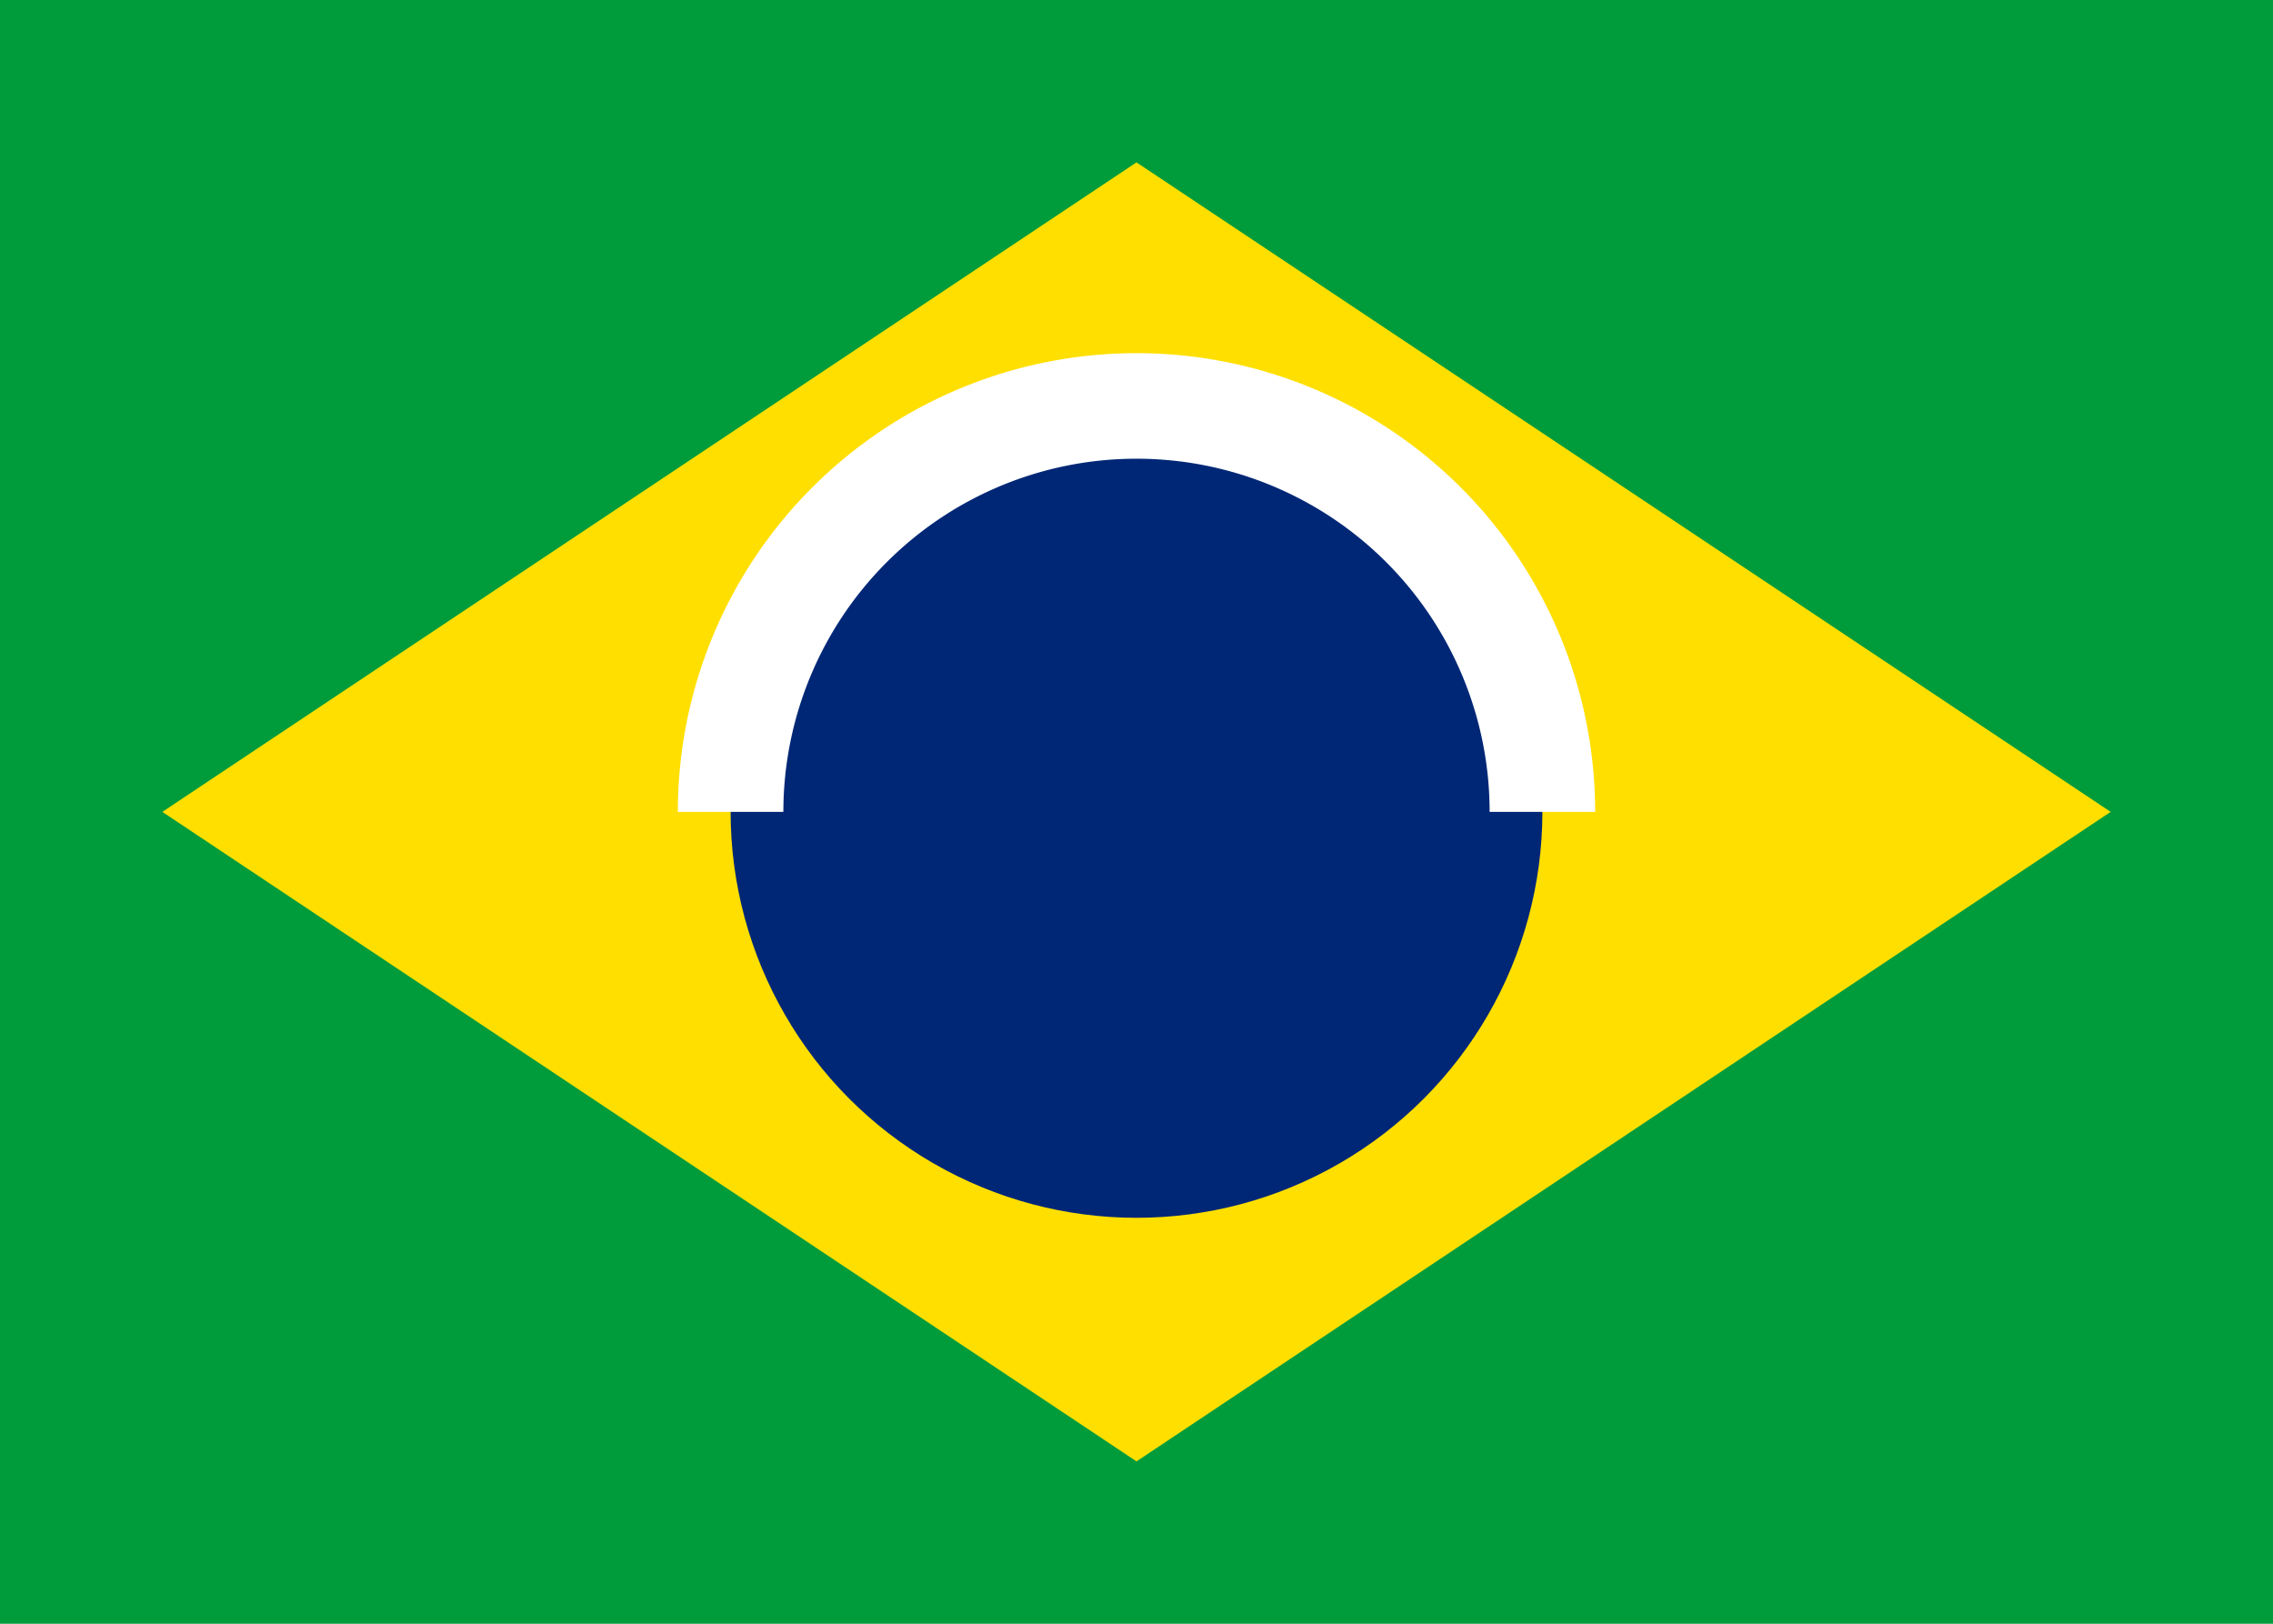 <svg xmlns="http://www.w3.org/2000/svg" width="28" height="20" viewBox="0 0 28 20">
  <rect width="28" height="20" fill="#009C3B"/>
  <polygon points="14,2 26,10 14,18 2,10" fill="#FFDF00"/>
  <circle cx="14" cy="10" r="5" fill="#002776"/>
  <path d="M9,10 a5,5 0 0,1 10,0" fill="none" stroke="#FFF" stroke-width="1.3"/>
</svg>